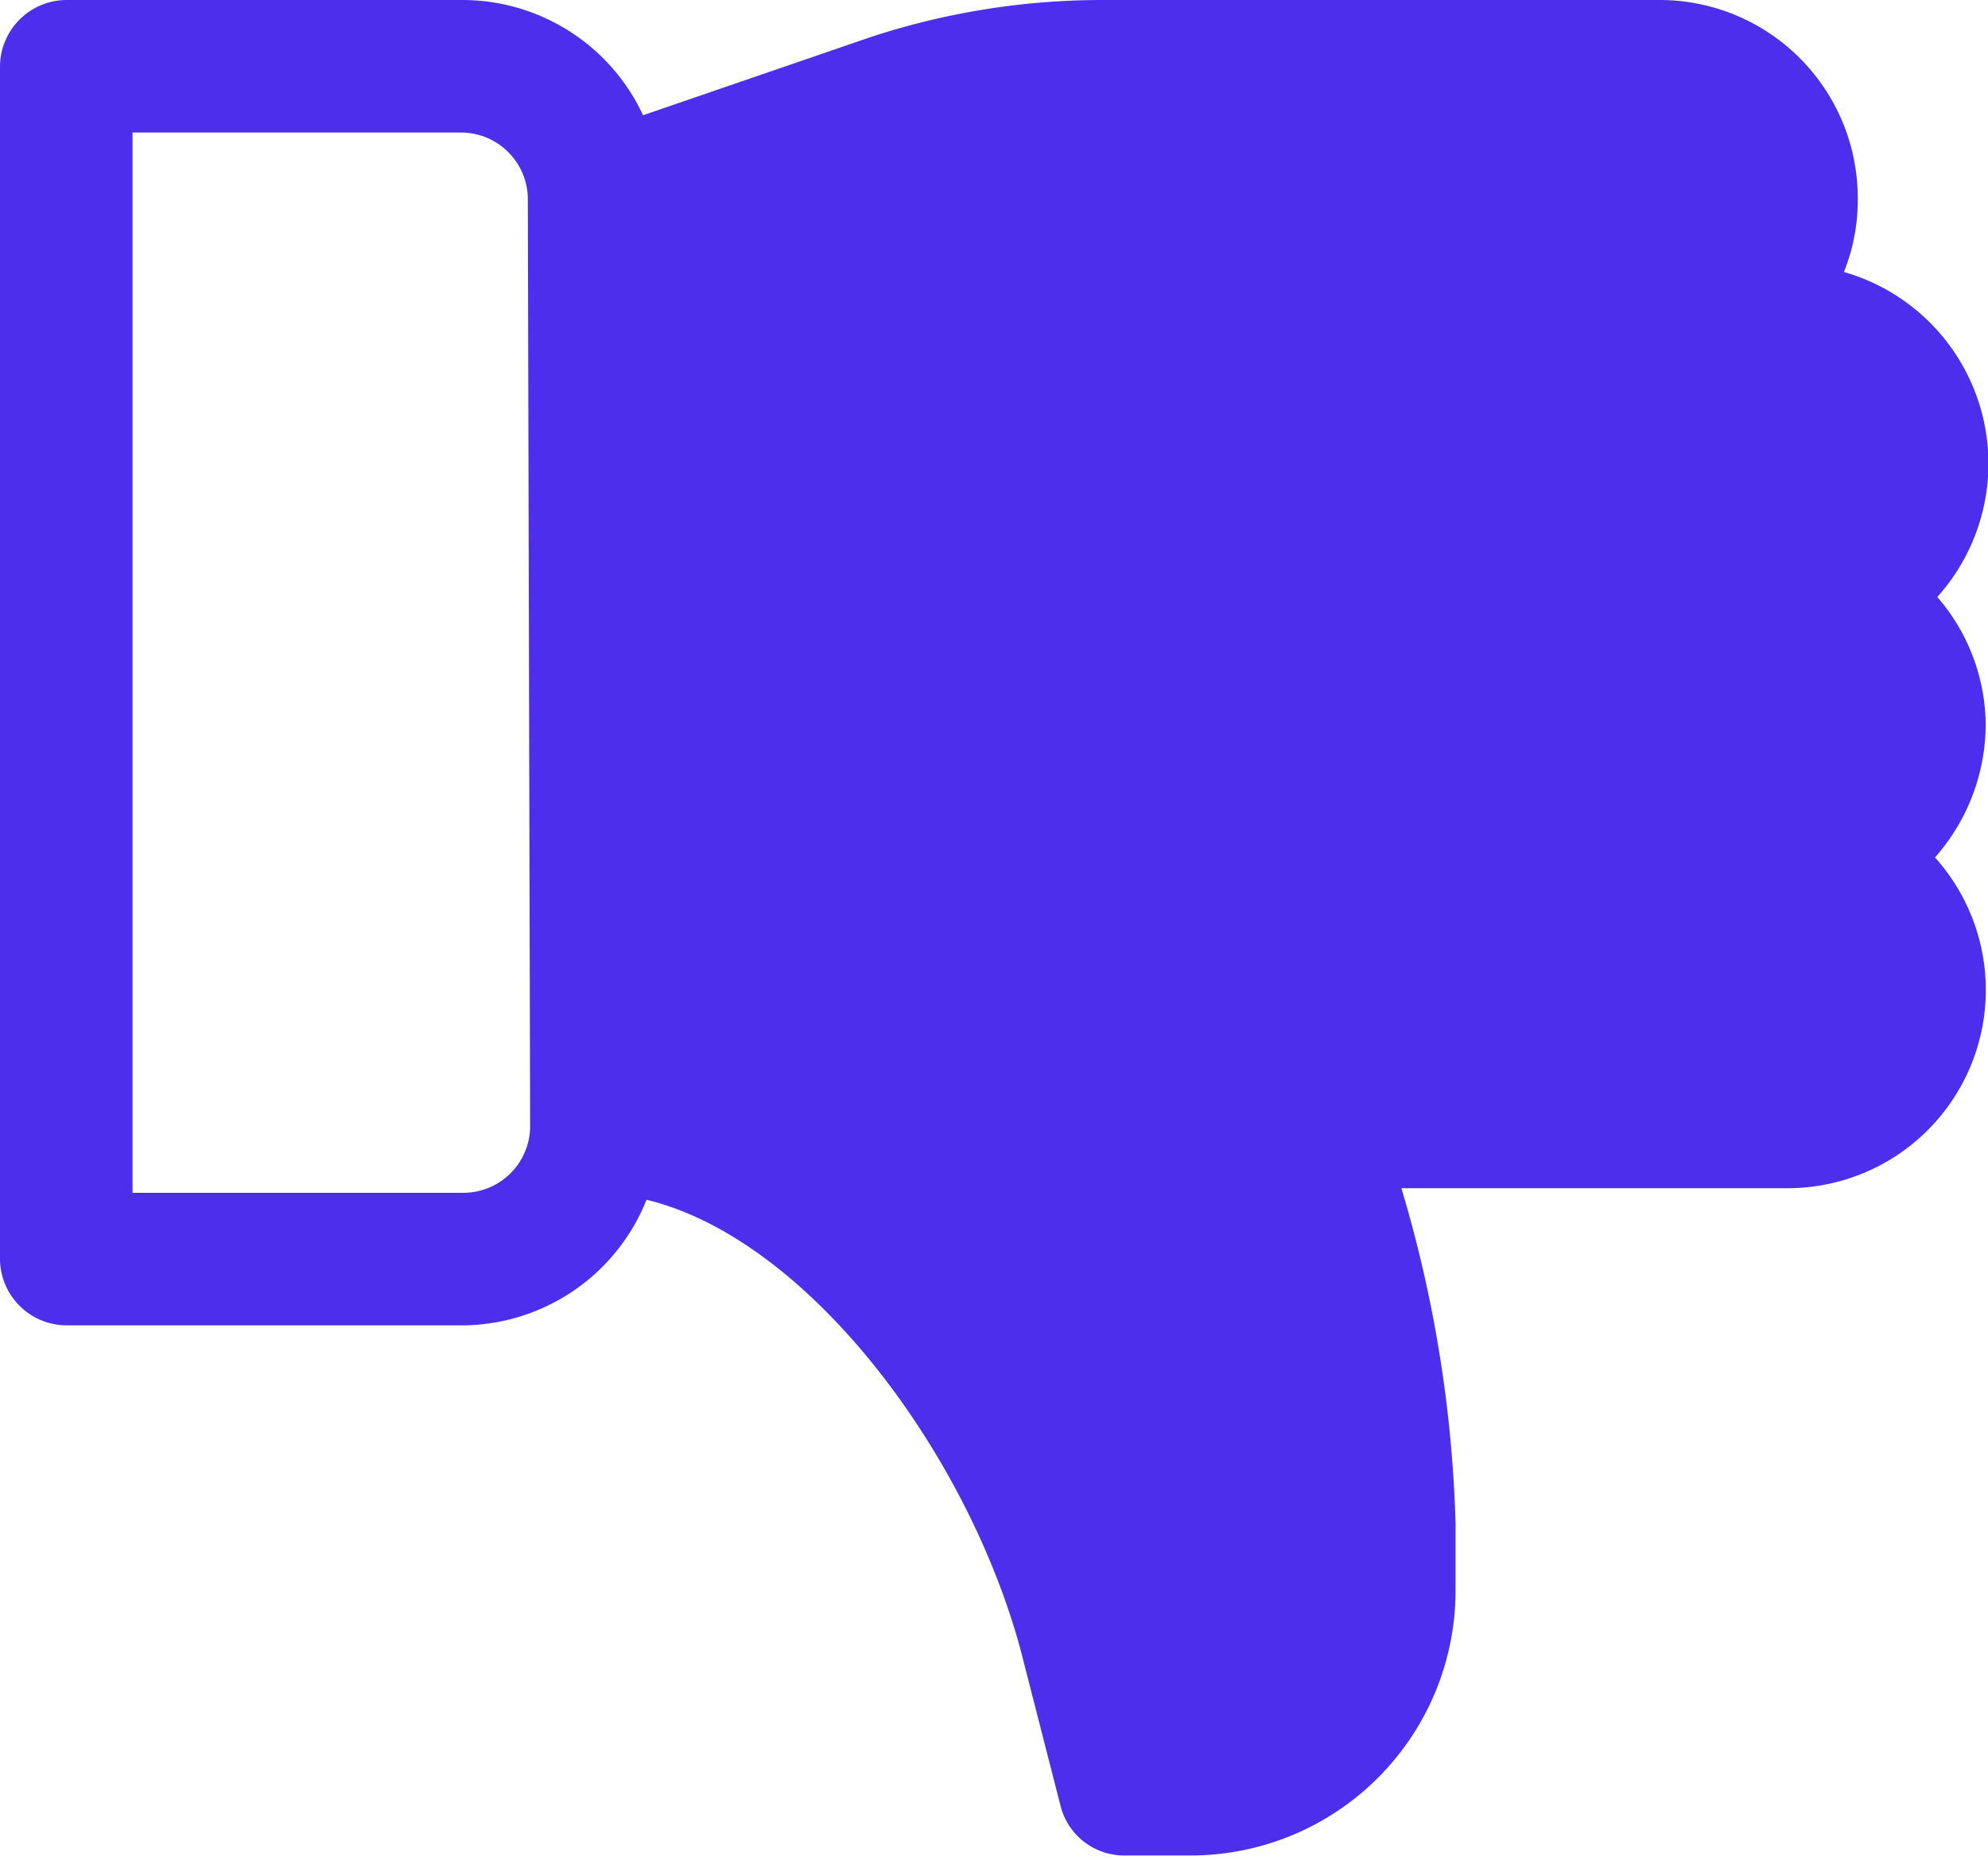 <svg xmlns="http://www.w3.org/2000/svg" viewBox="0 0 17.25 16.14"><defs><style>.cls-1{fill:#4e2eed;}</style></defs><g id="Capa_2" data-name="Capa 2"><g id="Capa_1-2" data-name="Capa 1"><path class="cls-1" d="M16.81,5.18A1.73,1.73,0,0,0,16,2.36a1.68,1.68,0,0,0,.12-.63A1.72,1.72,0,0,0,14.38,0H9.56a6.44,6.44,0,0,0-2,.32L5.58,1A1.73,1.73,0,0,0,4,0H.57A.58.58,0,0,0,0,.57V10.93a.58.58,0,0,0,.57.57H4a1.73,1.73,0,0,0,1.61-1.09c1.44.35,2.84,2.28,3.27,4l.32,1.25a.57.57,0,0,0,.56.44h.57a2.3,2.3,0,0,0,2.3-2.3v-.58a11.21,11.21,0,0,0-.47-2.91h3.35a1.72,1.72,0,0,0,1.28-2.87,1.75,1.75,0,0,0,.44-1.15A1.71,1.71,0,0,0,16.81,5.18ZM4.6,9.78a.58.58,0,0,1-.58.57H1.15V1.15H4a.58.58,0,0,1,.58.58Z"/></g></g></svg>